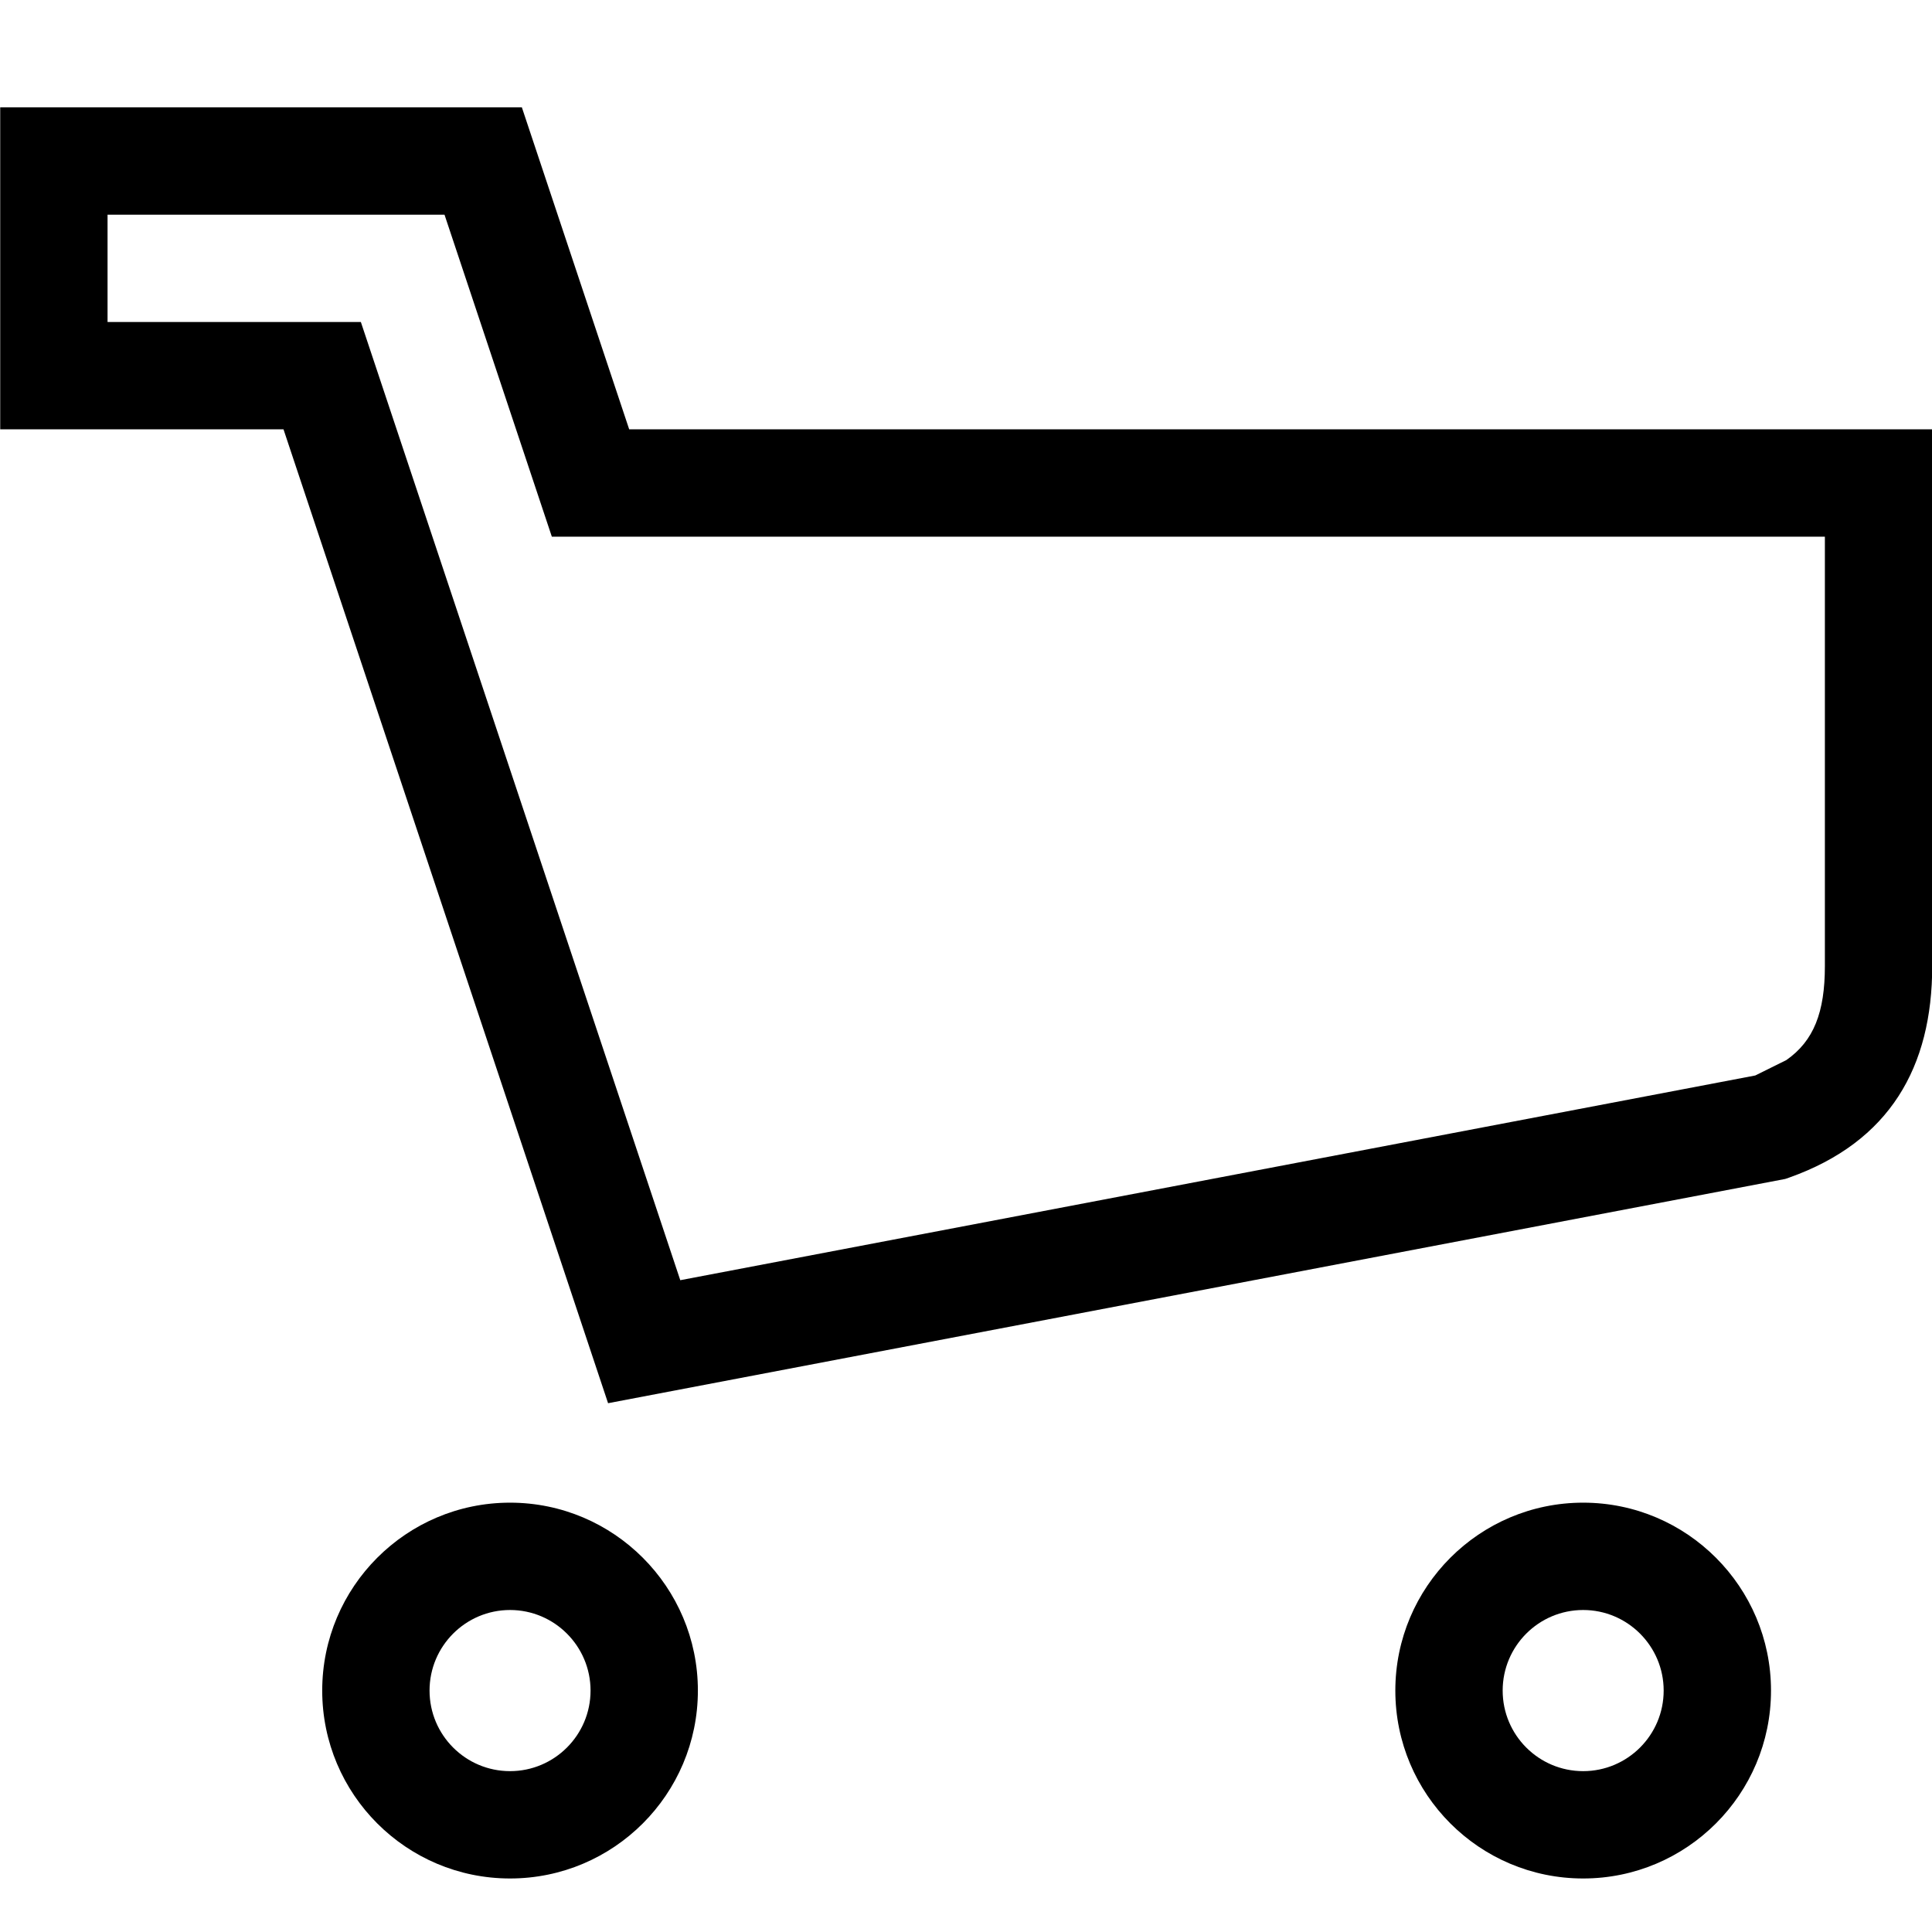 <?xml version="1.0" standalone="no"?>
<!DOCTYPE svg PUBLIC "-//W3C//DTD SVG 1.1//EN" "http://www.w3.org/Graphics/SVG/1.1/DTD/svg11.dtd">
<!--Generator: Xara Designer (www.xara.com), SVG filter version: 4.0.0.1-->
<svg stroke-width="0.501" stroke-linejoin="bevel" fill-rule="evenodd" xmlns:xlink="http://www.w3.org/1999/xlink" xmlns="http://www.w3.org/2000/svg" version="1.1" overflow="visible" width="27pt" height="26.999pt" viewBox="0 0 27 26.999">
 <defs>
  <marker id="DefaultArrow2" markerUnits="strokeWidth" viewBox="0 0 1 1" markerWidth="1" markerHeight="1" overflow="visible" orient="auto">
   <!-- REF_ARROW_STRAIGHT (-2) -->
   <g transform="scale(0.009)">
    <!-- 1/108 -->
    <path d="M -9 54 L -9 -54 L 117 0 z"/>
   </g>
  </marker>
  <marker id="DefaultArrow3" markerUnits="strokeWidth" viewBox="0 0 1 1" markerWidth="1" markerHeight="1" overflow="visible" orient="auto">
   <!-- REF_ARROW_ANGLED -->
   <g transform="scale(0.009)">
    <path d="M -27 54 L -9 0 L -27 -54 L 135 0 z"/>
   </g>
  </marker>
  <marker id="DefaultArrow4" markerUnits="strokeWidth" viewBox="0 0 1 1" markerWidth="1" markerHeight="1" overflow="visible" orient="auto">
   <!-- REF_ARROW_ROUNDED -->
   <g transform="scale(0.009)">
    <path d="M -9,0 L -9,-45 C -9,-51.708 2.808,-56.580 9,-54 L 117,-9 C 120.916,-7.369 126.000,-4.242 126,0 C 126,4.242 120.916,7.369 117,9 L 9,54 C 2.808,56.580 -9,51.708 -9,45 z"/>
   </g>
  </marker>
  <marker id="DefaultArrow5" markerUnits="strokeWidth" viewBox="0 0 1 1" markerWidth="1" markerHeight="1" overflow="visible" orient="auto">
   <!-- REF_ARROW_SPOT -->
   <g transform="scale(0.009)">
    <path d="M -54, 0 C -54,29.807 -29.807,54 0,54 C 29.807,54 54,29.807 54,0 C 54,-29.807 29.807,-54 0,-54 C -29.807,-54 -54,-29.807 -54,0 z"/>
   </g>
  </marker>
  <marker id="DefaultArrow6" markerUnits="strokeWidth" viewBox="0 0 1 1" markerWidth="1" markerHeight="1" overflow="visible" orient="auto">
   <!-- REF_ARROW_DIAMOND -->
   <g transform="scale(0.009)">
    <path d="M -63,0 L 0,63 L 63,0 L 0,-63 z"/>
   </g>
  </marker>
  <marker id="DefaultArrow7" markerUnits="strokeWidth" viewBox="0 0 1 1" markerWidth="1" markerHeight="1" overflow="visible" orient="auto">
   <!-- REF_ARROW_FEATHER -->
   <g transform="scale(0.009)">
    <path d="M 18,-54 L 108,-54 L 63,0 L 108,54 L 18, 54 L -36,0 z"/>
   </g>
  </marker>
  <marker id="DefaultArrow8" markerUnits="strokeWidth" viewBox="0 0 1 1" markerWidth="1" markerHeight="1" overflow="visible" orient="auto">
   <!-- REF_ARROW_FEATHER2 -->
   <g transform="scale(0.009)">
    <path d="M -36,0 L 18,-54 L 54,-54 L 18,-18 L 27,-18 L 63,-54 L 99,-54 L 63,-18 L 72,-18 L 108,-54 L 144,-54 L 90,0 L 144,54 L 108,54 L 72,18 L 63,18 L 99,54 L 63,54 L 27,18 L 18,18 L 54,54 L 18,54 z"/>
   </g>
  </marker>
  <marker id="DefaultArrow9" markerUnits="strokeWidth" viewBox="0 0 1 1" markerWidth="1" markerHeight="1" overflow="visible" orient="auto">
   <!-- REF_ARROW_HOLLOWDIAMOND -->
   <g transform="scale(0.009)">
    <path d="M 0,45 L -45,0 L 0, -45 L 45, 0 z M 0, 63 L-63, 0 L 0, -63 L 63, 0 z"/>
   </g>
  </marker>
  <filter id="StainedFilter">
   <feBlend mode="multiply" in2="BackgroundImage" in="SourceGraphic" result="blend"/>
   <feComposite in="blend" in2="SourceAlpha" operator="in" result="comp"/>
  </filter>
  <filter id="BleachFilter">
   <feBlend mode="screen" in2="BackgroundImage" in="SourceGraphic" result="blend"/>
   <feComposite in="blend" in2="SourceAlpha" operator="in" result="comp"/>
  </filter>
  <filter id="InvertTransparencyBitmapFilter">
   <feComponentTransfer>
    <feFuncR type="gamma" amplitude="1.055" exponent=".417" offset="-0.055"/>
    <feFuncG type="gamma" amplitude="1.055" exponent=".417" offset="-0.055"/>
    <feFuncB type="gamma" amplitude="1.055" exponent=".417" offset="-0.055"/>
   </feComponentTransfer>
   <feComponentTransfer>
    <feFuncR type="linear" slope="-1" intercept="1"/>
    <feFuncG type="linear" slope="-1" intercept="1"/>
    <feFuncB type="linear" slope="-1" intercept="1"/>
    <feFuncA type="linear" slope="1" intercept="0"/>
   </feComponentTransfer>
   <feComponentTransfer>
    <feFuncR type="gamma" amplitude="1" exponent="2.4" offset="0"/>
    <feFuncG type="gamma" amplitude="1" exponent="2.4" offset="0"/>
    <feFuncB type="gamma" amplitude="1" exponent="2.4" offset="0"/>
   </feComponentTransfer>
  </filter>
 </defs>
 <g id="Document" fill="none" stroke="black" font-family="Times New Roman" font-size="16" transform="scale(1 -1)">
  <g id="Spread" transform="translate(0 -26.999)">
   <g id="Layer 1">
    <g id="Group" stroke="none" stroke-width="0.5" stroke-miterlimit="79.84">
     <path d="M 0.002,26.999 L 0.002,-0.002 L 27.003,-0.002 L 27.003,26.999 L 0.002,26.999 Z" stroke-linejoin="miter" marker-start="none" marker-end="none"/>
     <path d="M 4.503,3.373 C 4.503,4.821 5.678,5.999 7.128,5.999 C 8.577,5.999 9.753,4.821 9.753,3.373 C 9.753,1.924 8.577,0.747 7.128,0.747 C 5.678,0.747 4.503,1.924 4.503,3.373 Z M 19.5,3.373 C 19.5,4.821 20.675,5.999 22.125,5.999 C 23.574,5.999 24.75,4.821 24.75,3.373 C 24.75,1.924 23.574,0.747 22.125,0.747 C 20.675,0.747 19.5,1.924 19.5,3.373 Z M 8.253,3.373 C 8.253,3.994 7.748,4.499 7.128,4.499 C 6.507,4.499 6.003,3.994 6.003,3.373 C 6.003,2.751 6.507,2.247 7.128,2.247 C 7.748,2.247 8.253,2.751 8.253,3.373 Z M 23.25,3.373 C 23.25,3.994 22.745,4.499 22.125,4.499 C 21.504,4.499 21,3.994 21,3.373 C 21,2.751 21.504,2.247 22.125,2.247 C 22.745,2.247 23.25,2.751 23.25,3.373 Z M 8.498,7.389 L 3.962,20.999 L 0.003,20.999 L 0.003,25.499 L 7.293,25.499 L 8.793,20.999 L 27.003,20.999 L 27.003,13.499 C 27.003,12.089 26.412,11.042 25.004,10.542 L 24.949,10.523 L 8.498,7.389 Z M 9.507,9.108 L 24.53,11.969 L 24.964,12.184 C 25.348,12.452 25.503,12.852 25.503,13.499 L 25.503,19.499 L 7.712,19.499 L 6.212,23.999 L 1.503,23.999 L 1.503,22.499 L 5.043,22.499 L 9.507,9.108 Z" fill="#000000" fill-rule="evenodd" marker-start="none" marker-end="none"/>
    </g>
   </g>
  </g>
 </g>
</svg>
